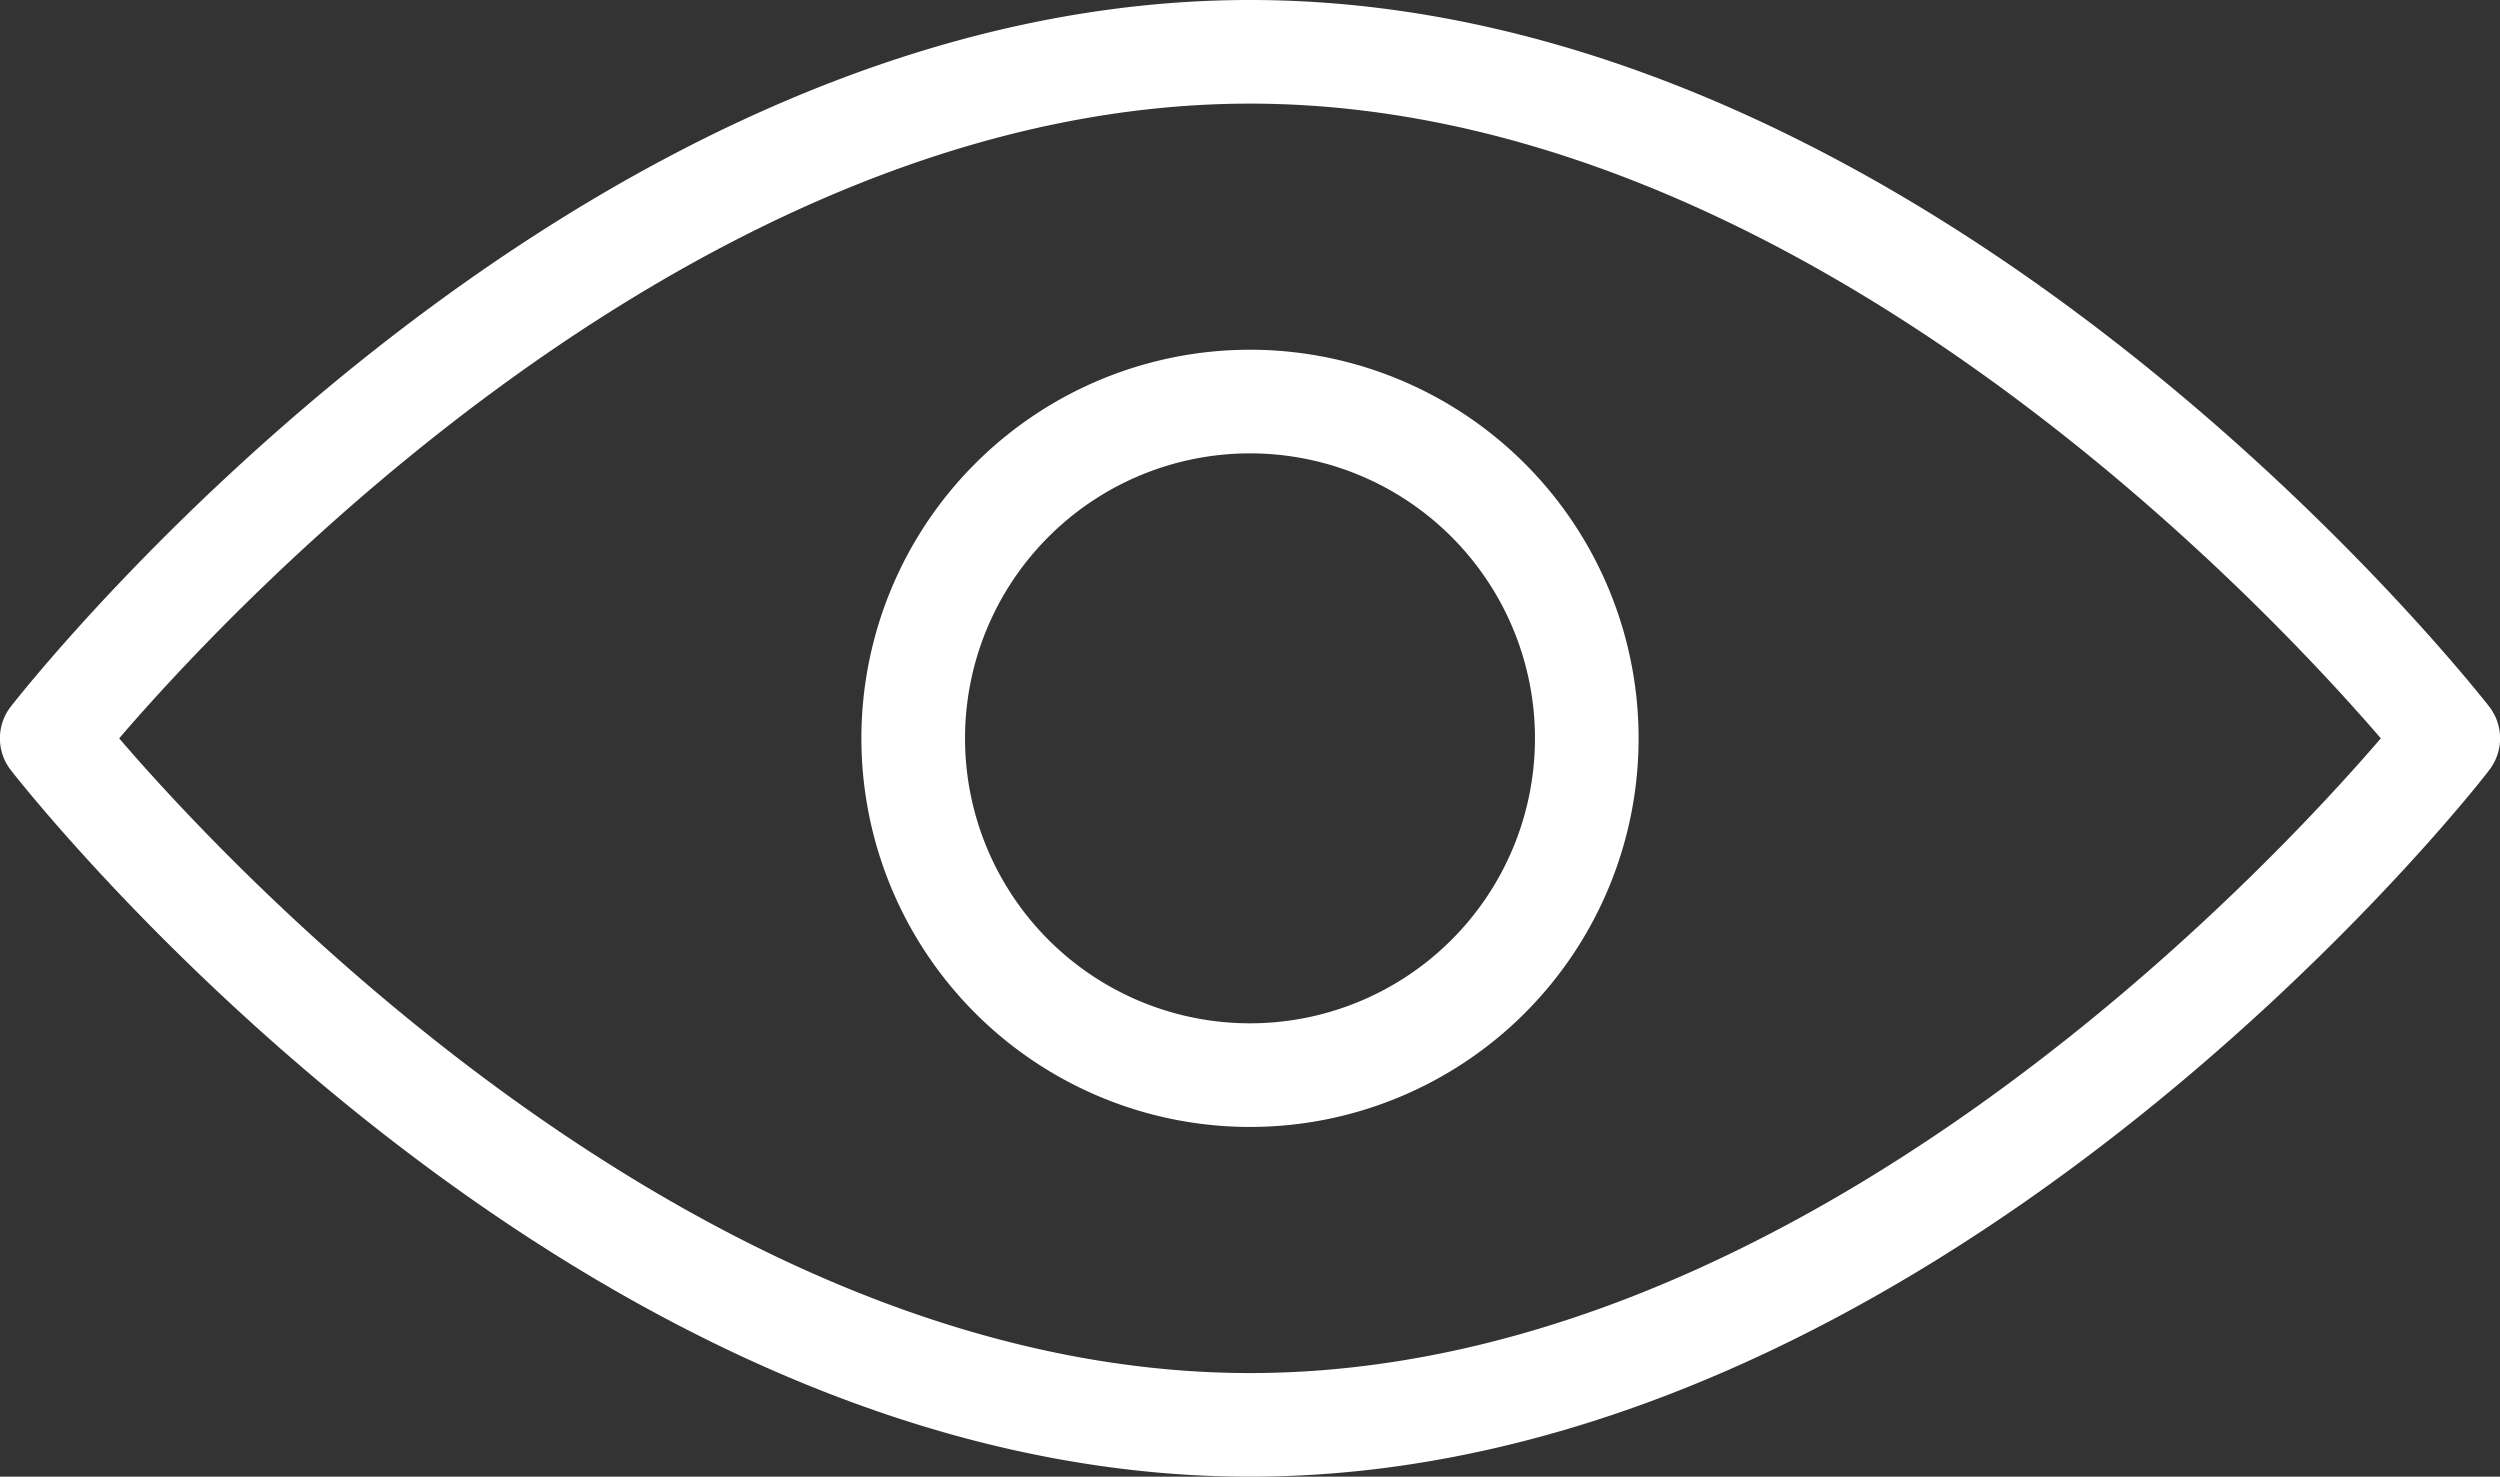<svg xmlns="http://www.w3.org/2000/svg" viewBox="0 0 96.5 57"><rect x="0" y="0" width="96.5" height="57" fill="#333333" stroke="none"/><defs><style>.cls-1{fill:#fff;}</style></defs><title>preview</title><g id="Layer_2" data-name="Layer 2"><g id="OTT"><path class="cls-1" d="M48.25,13.5a15,15,0,1,0,15,15A15,15,0,0,0,48.25,13.5Zm0,26a11,11,0,1,1,11-11A11,11,0,0,1,48.25,39.5Z"/><path class="cls-1" d="M96.08,27.27C95.21,26.16,74.47,0,48.25,0S1.29,26.16.42,27.27a2,2,0,0,0,0,2.46C1.29,30.84,22,57,48.25,57s47-26.16,47.83-27.27A2,2,0,0,0,96.08,27.27ZM48.25,53C27.1,53,9,33.63,4.6,28.5,9,23.37,27.07,4,48.25,4S87.48,23.37,91.9,28.5C87.49,33.63,69.43,53,48.25,53Z"/></g></g></svg>